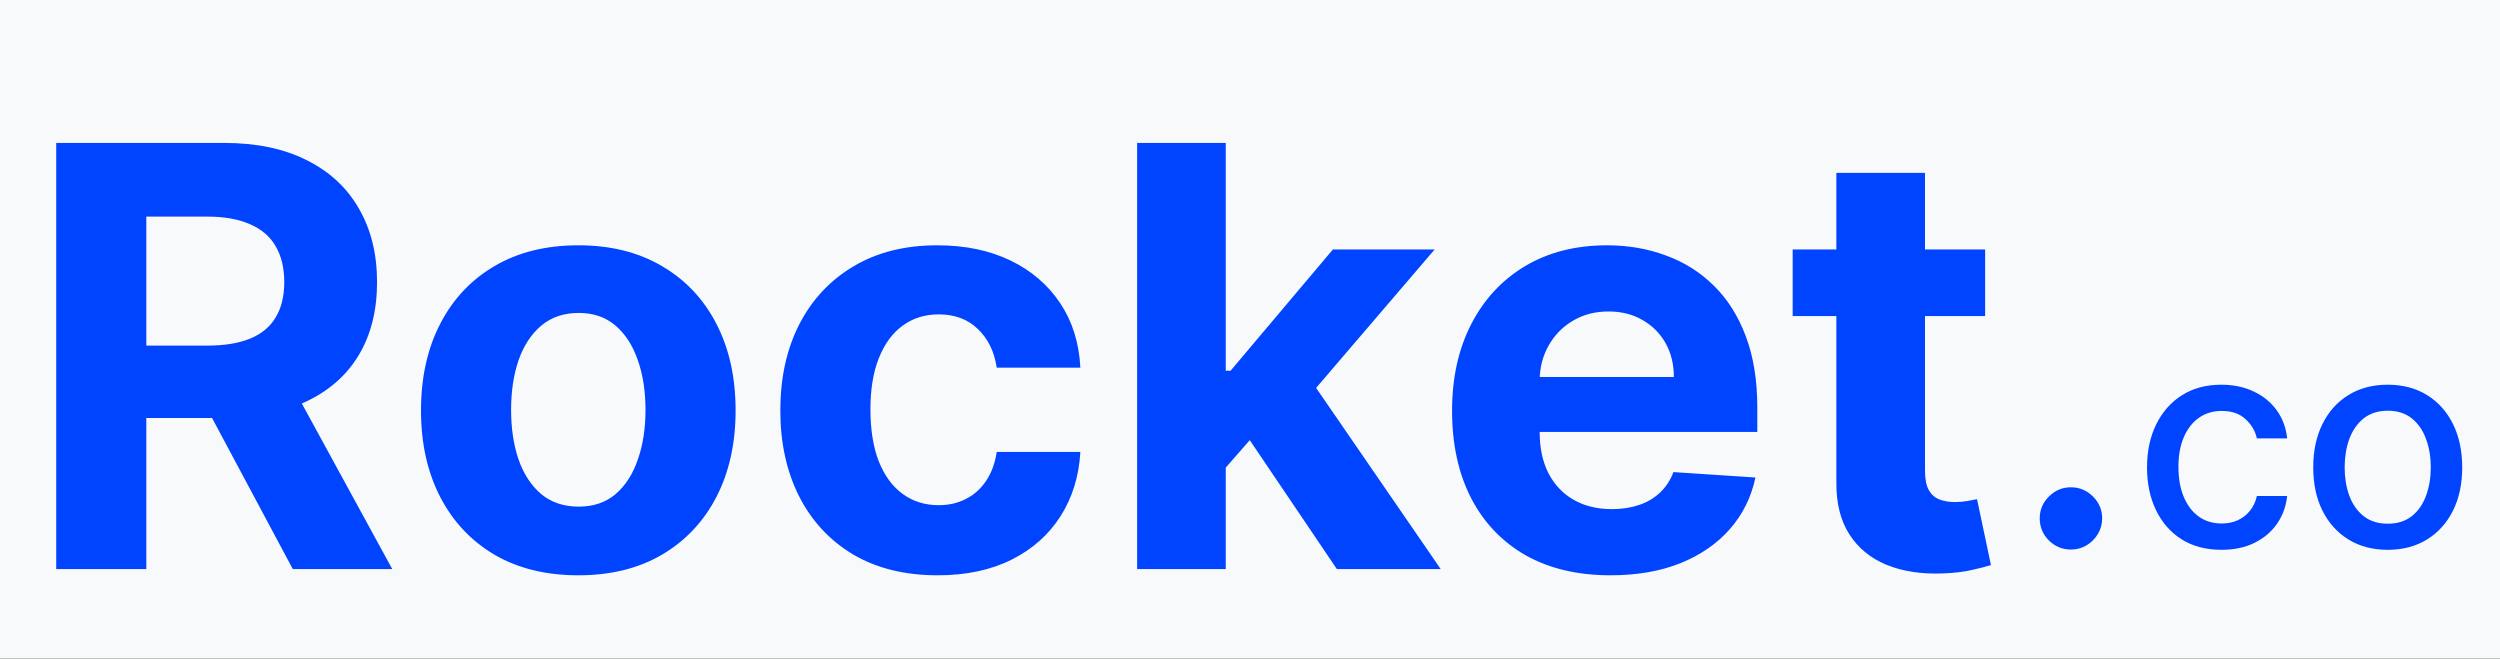 <svg width="391" height="103" viewBox="0 0 391 103" fill="none" xmlns="http://www.w3.org/2000/svg">
<rect width="391" height="103" fill="#1E1E1E"/>
<rect width="391" height="103" fill="#F8F9FA"/>
<path d="M8.792 89V22.355H35.086C40.119 22.355 44.414 23.256 47.972 25.056C51.552 26.835 54.274 29.363 56.14 32.638C58.027 35.893 58.971 39.722 58.971 44.126C58.971 48.551 58.017 52.358 56.107 55.547C54.198 58.715 51.432 61.145 47.809 62.837C44.208 64.529 39.848 65.375 34.728 65.375H17.123V54.051H32.45C35.14 54.051 37.374 53.682 39.153 52.944C40.932 52.207 42.256 51.1 43.123 49.625C44.013 48.15 44.458 46.317 44.458 44.126C44.458 41.913 44.013 40.047 43.123 38.528C42.256 37.01 40.922 35.86 39.121 35.079C37.342 34.276 35.097 33.875 32.385 33.875H22.883V89H8.792ZM44.783 58.672L61.347 89H45.792L29.586 58.672H44.783ZM90.447 89.976C85.392 89.976 81.02 88.902 77.332 86.755C73.666 84.585 70.835 81.57 68.839 77.708C66.843 73.825 65.845 69.323 65.845 64.204C65.845 59.04 66.843 54.528 68.839 50.666C70.835 46.783 73.666 43.768 77.332 41.62C81.02 39.45 85.392 38.366 90.447 38.366C95.501 38.366 99.862 39.45 103.528 41.62C107.216 43.768 110.058 46.783 112.054 50.666C114.05 54.528 115.048 59.04 115.048 64.204C115.048 69.323 114.05 73.825 112.054 77.708C110.058 81.57 107.216 84.585 103.528 86.755C99.862 88.902 95.501 89.976 90.447 89.976ZM90.512 79.238C92.811 79.238 94.731 78.587 96.272 77.285C97.812 75.962 98.972 74.161 99.754 71.883C100.556 69.605 100.958 67.013 100.958 64.106C100.958 61.199 100.556 58.606 99.754 56.328C98.972 54.051 97.812 52.25 96.272 50.927C94.731 49.603 92.811 48.942 90.512 48.942C88.191 48.942 86.238 49.603 84.654 50.927C83.092 52.25 81.91 54.051 81.107 56.328C80.326 58.606 79.936 61.199 79.936 64.106C79.936 67.013 80.326 69.605 81.107 71.883C81.91 74.161 83.092 75.962 84.654 77.285C86.238 78.587 88.191 79.238 90.512 79.238ZM146.646 89.976C141.526 89.976 137.122 88.891 133.434 86.722C129.767 84.531 126.947 81.494 124.973 77.611C123.021 73.727 122.044 69.258 122.044 64.204C122.044 59.084 123.031 54.593 125.006 50.731C127.001 46.848 129.833 43.822 133.499 41.652C137.165 39.461 141.526 38.366 146.58 38.366C150.941 38.366 154.759 39.157 158.035 40.741C161.311 42.325 163.903 44.549 165.812 47.412C167.721 50.276 168.774 53.638 168.969 57.5H155.887C155.518 55.005 154.542 52.998 152.959 51.48C151.397 49.94 149.346 49.169 146.808 49.169C144.661 49.169 142.784 49.755 141.179 50.927C139.595 52.076 138.358 53.758 137.469 55.971C136.579 58.183 136.135 60.863 136.135 64.008C136.135 67.197 136.569 69.909 137.436 72.144C138.326 74.378 139.573 76.081 141.179 77.253C142.784 78.424 144.661 79.01 146.808 79.01C148.392 79.01 149.813 78.684 151.071 78.034C152.351 77.383 153.403 76.439 154.228 75.203C155.074 73.944 155.627 72.436 155.887 70.679H168.969C168.752 74.497 167.711 77.86 165.845 80.767C164.001 83.652 161.452 85.909 158.198 87.536C154.944 89.163 151.093 89.976 146.646 89.976ZM190.405 74.617L190.438 57.988H192.456L208.466 39.017H224.379L202.869 64.138H199.582L190.405 74.617ZM177.845 89V22.355H191.707V89H177.845ZM209.084 89L194.376 67.23L203.617 57.435L225.322 89H209.084ZM251.9 89.976C246.759 89.976 242.333 88.935 238.624 86.852C234.936 84.748 232.094 81.776 230.098 77.936C228.102 74.074 227.104 69.508 227.104 64.236C227.104 59.094 228.102 54.582 230.098 50.699C232.094 46.816 234.903 43.789 238.526 41.62C242.171 39.45 246.444 38.366 251.347 38.366C254.645 38.366 257.714 38.897 260.556 39.96C263.42 41.002 265.915 42.574 268.041 44.679C270.189 46.783 271.859 49.43 273.052 52.619C274.245 55.786 274.842 59.496 274.842 63.748V67.555H232.636V58.964H261.793C261.793 56.968 261.359 55.2 260.491 53.66C259.624 52.12 258.42 50.916 256.879 50.048C255.361 49.159 253.593 48.714 251.575 48.714C249.471 48.714 247.605 49.202 245.978 50.178C244.373 51.133 243.114 52.424 242.203 54.051C241.292 55.656 240.826 57.446 240.804 59.42V67.588C240.804 70.061 241.259 72.198 242.171 73.999C243.103 75.799 244.416 77.188 246.108 78.164C247.8 79.14 249.807 79.628 252.128 79.628C253.669 79.628 255.079 79.411 256.359 78.977C257.639 78.543 258.734 77.893 259.645 77.025C260.556 76.157 261.251 75.094 261.728 73.836L274.549 74.682C273.898 77.762 272.564 80.453 270.547 82.752C268.551 85.03 265.969 86.809 262.802 88.089C259.656 89.347 256.022 89.976 251.9 89.976ZM310.475 39.017V49.43H280.374V39.017H310.475ZM287.208 27.041H301.07V73.641C301.07 74.921 301.266 75.918 301.656 76.634C302.047 77.329 302.589 77.817 303.283 78.099C303.999 78.381 304.823 78.522 305.756 78.522C306.407 78.522 307.058 78.468 307.709 78.359C308.36 78.229 308.859 78.131 309.206 78.066L311.386 88.382C310.692 88.599 309.715 88.848 308.457 89.13C307.199 89.434 305.67 89.618 303.869 89.683C300.528 89.814 297.599 89.369 295.083 88.349C292.588 87.329 290.646 85.746 289.258 83.598C287.869 81.45 287.186 78.739 287.208 75.463V27.041Z" fill="#0044FF"/>
<path d="M323.895 85.95C322.561 85.95 321.414 85.478 320.454 84.535C319.494 83.575 319.014 82.419 319.014 81.069C319.014 79.735 319.494 78.596 320.454 77.652C321.414 76.692 322.561 76.212 323.895 76.212C325.23 76.212 326.377 76.692 327.337 77.652C328.297 78.596 328.777 79.735 328.777 81.069C328.777 81.964 328.549 82.786 328.093 83.534C327.654 84.266 327.068 84.852 326.336 85.291C325.604 85.731 324.79 85.95 323.895 85.95ZM347.443 85.991C345.024 85.991 342.942 85.443 341.195 84.347C339.46 83.241 338.125 81.717 337.193 79.775C336.26 77.834 335.793 75.61 335.793 73.105C335.793 70.566 336.271 68.326 337.225 66.385C338.18 64.432 339.525 62.908 341.26 61.813C342.996 60.717 345.04 60.169 347.394 60.169C349.293 60.169 350.985 60.522 352.471 61.227C353.957 61.921 355.155 62.897 356.067 64.156C356.989 65.414 357.536 66.884 357.71 68.565H352.975C352.715 67.394 352.118 66.385 351.185 65.539C350.263 64.693 349.027 64.269 347.476 64.269C346.12 64.269 344.932 64.627 343.912 65.343C342.904 66.049 342.117 67.057 341.553 68.37C340.989 69.671 340.707 71.212 340.707 72.991C340.707 74.813 340.984 76.386 341.537 77.709C342.09 79.032 342.871 80.058 343.88 80.784C344.899 81.511 346.098 81.874 347.476 81.874C348.398 81.874 349.233 81.706 349.981 81.37C350.741 81.023 351.375 80.529 351.885 79.889C352.406 79.249 352.769 78.479 352.975 77.579H357.71C357.536 79.195 357.01 80.638 356.132 81.907C355.253 83.176 354.076 84.174 352.601 84.901C351.137 85.627 349.417 85.991 347.443 85.991ZM373.44 85.991C371.097 85.991 369.052 85.454 367.306 84.38C365.559 83.306 364.203 81.804 363.238 79.873C362.272 77.942 361.79 75.686 361.79 73.105C361.79 70.512 362.272 68.245 363.238 66.303C364.203 64.362 365.559 62.854 367.306 61.78C369.052 60.706 371.097 60.169 373.44 60.169C375.783 60.169 377.827 60.706 379.574 61.78C381.32 62.854 382.676 64.362 383.641 66.303C384.607 68.245 385.089 70.512 385.089 73.105C385.089 75.686 384.607 77.942 383.641 79.873C382.676 81.804 381.32 83.306 379.574 84.38C377.827 85.454 375.783 85.991 373.44 85.991ZM373.456 81.907C374.974 81.907 376.233 81.506 377.231 80.703C378.229 79.9 378.966 78.832 379.443 77.498C379.932 76.163 380.176 74.694 380.176 73.088C380.176 71.494 379.932 70.029 379.443 68.695C378.966 67.35 378.229 66.271 377.231 65.457C376.233 64.644 374.974 64.237 373.456 64.237C371.926 64.237 370.657 64.644 369.649 65.457C368.651 66.271 367.908 67.35 367.419 68.695C366.942 70.029 366.704 71.494 366.704 73.088C366.704 74.694 366.942 76.163 367.419 77.498C367.908 78.832 368.651 79.9 369.649 80.703C370.657 81.506 371.926 81.907 373.456 81.907Z" fill="#0044FF"/>
</svg>
